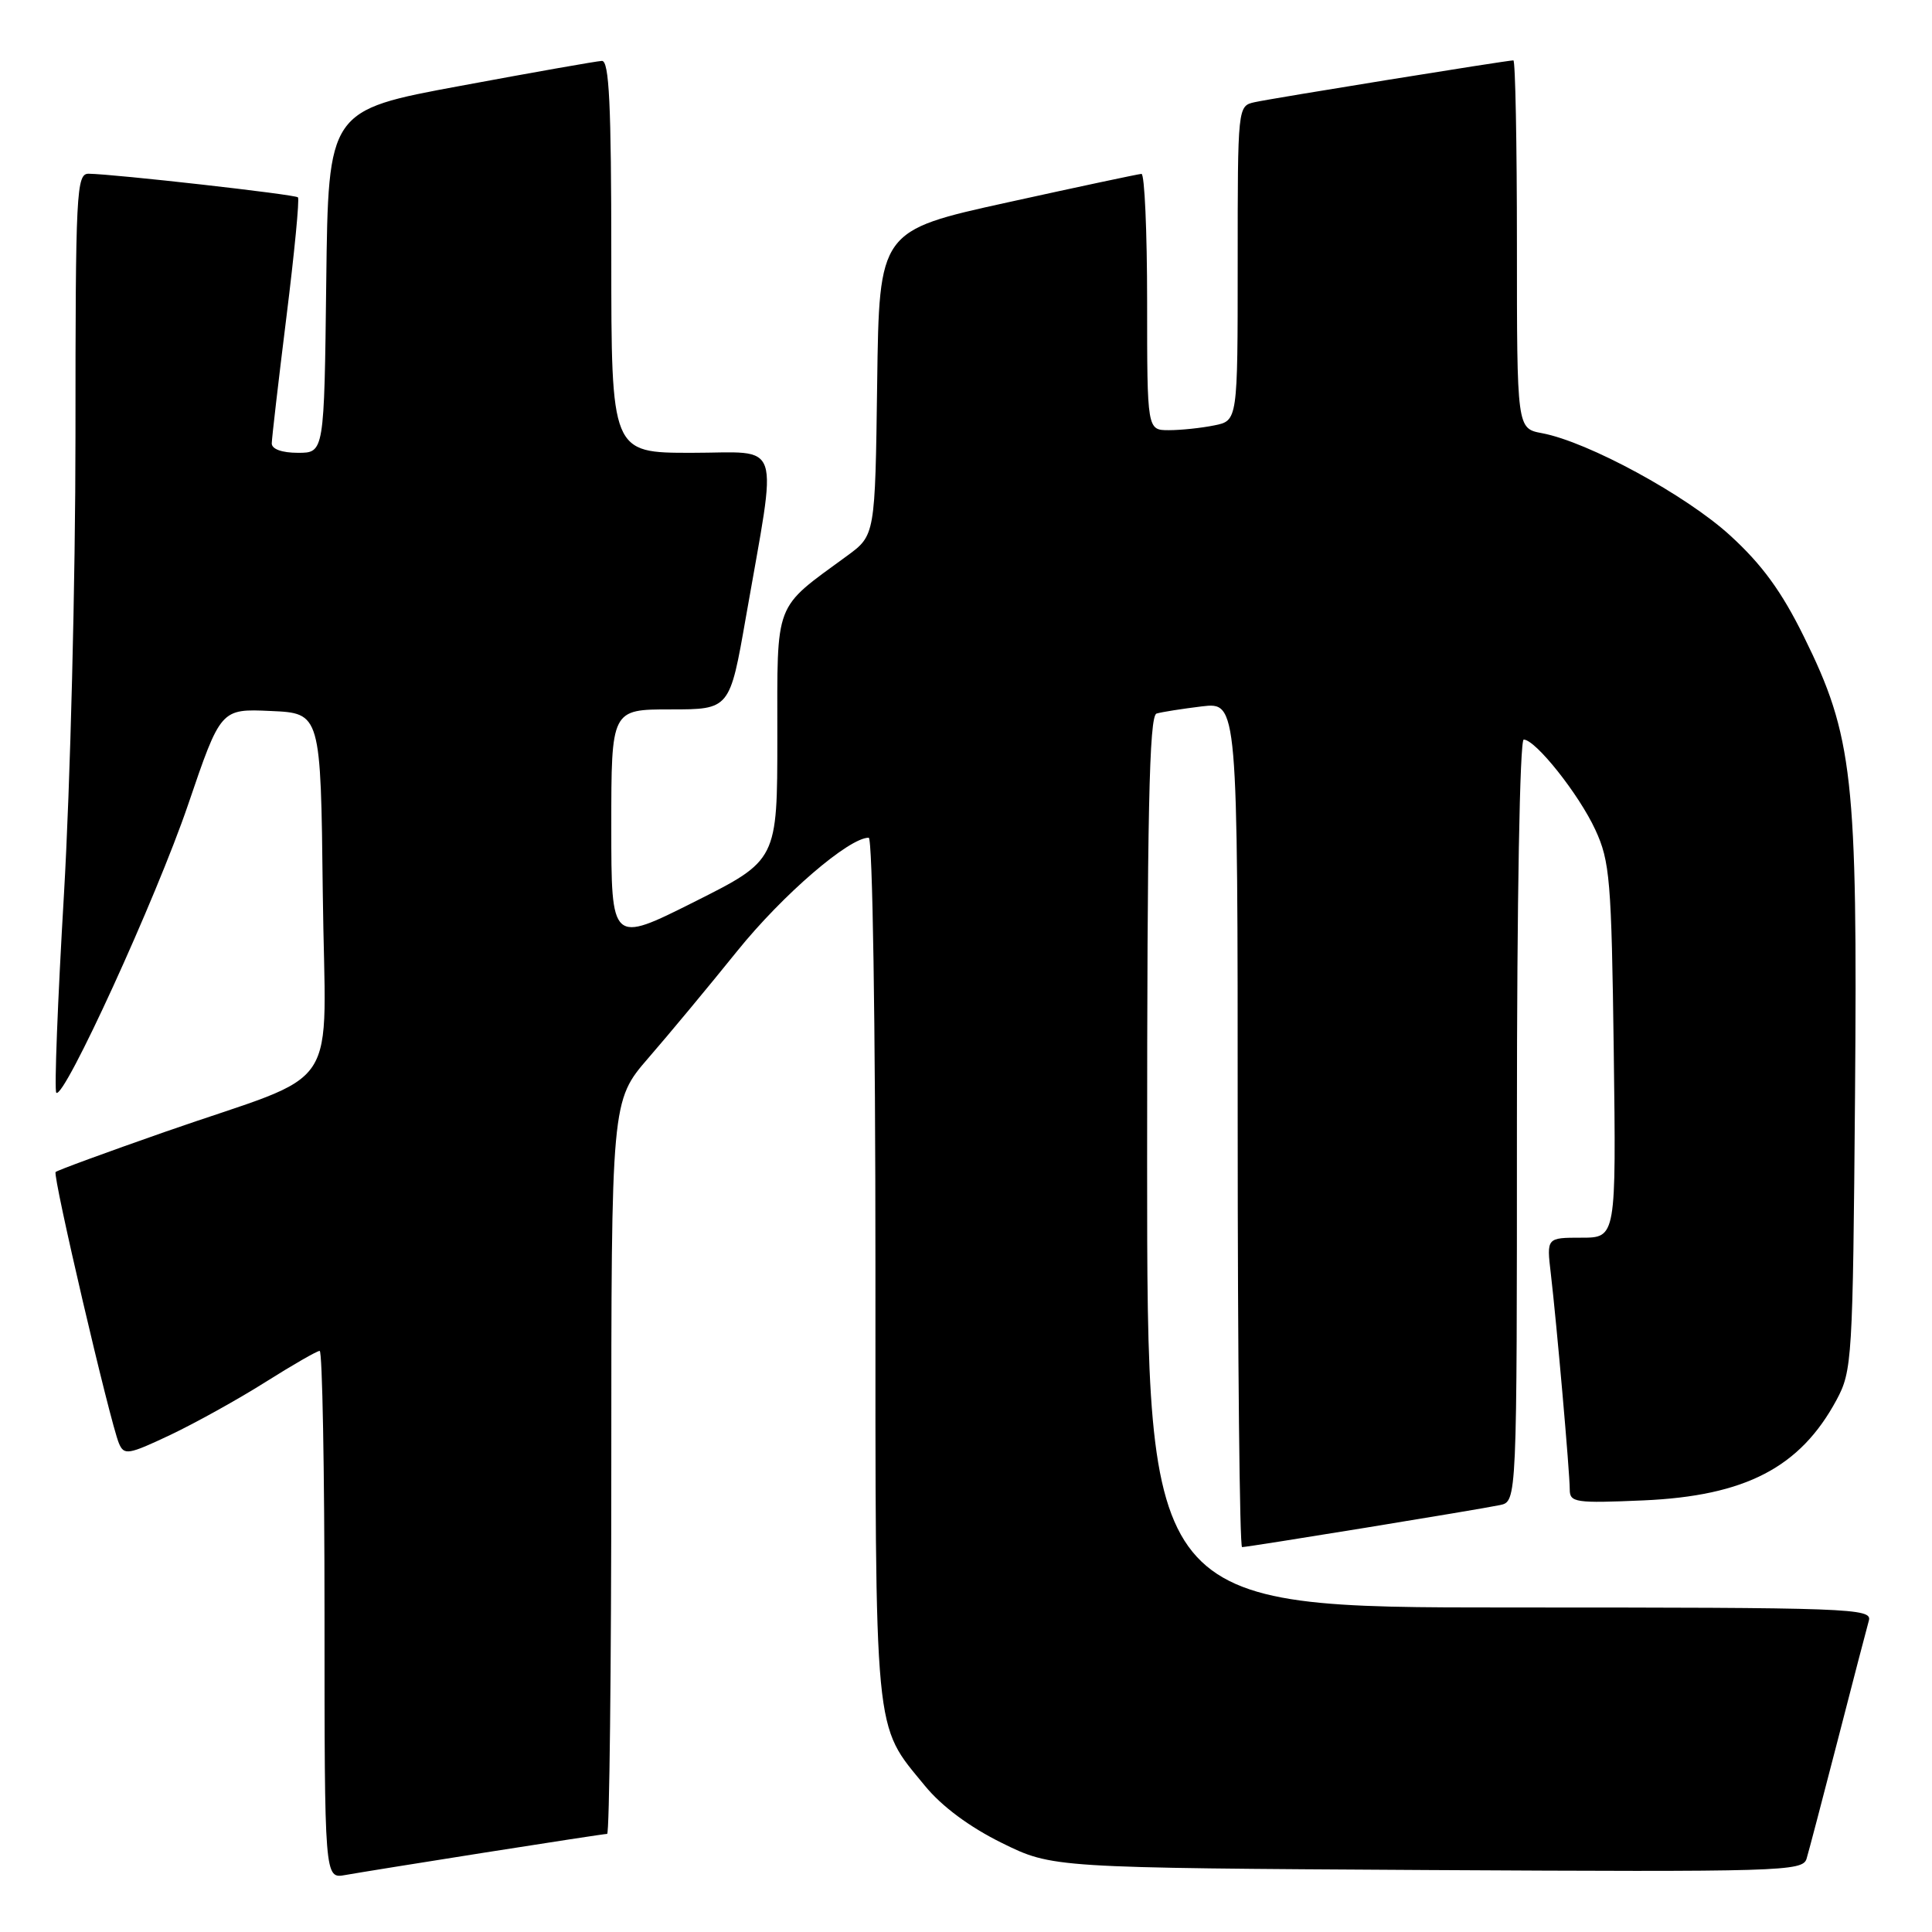 <?xml version="1.0" encoding="UTF-8" standalone="no"?>
<!DOCTYPE svg PUBLIC "-//W3C//DTD SVG 1.1//EN" "http://www.w3.org/Graphics/SVG/1.1/DTD/svg11.dtd" >
<svg xmlns="http://www.w3.org/2000/svg" xmlns:xlink="http://www.w3.org/1999/xlink" version="1.1" viewBox="0 0 256 256">
 <g >
 <path fill="currentColor"
d=" M 64.20 245.48 C 72.83 244.12 80.14 243.00 80.45 243.00 C 80.75 243.00 81.00 221.14 81.00 194.43 C 81.00 145.87 81.00 145.87 85.92 140.18 C 88.63 137.06 93.93 130.68 97.70 126.00 C 103.71 118.55 112.48 111.00 115.11 111.00 C 115.62 111.00 116.00 135.52 116.00 168.03 C 116.00 231.07 115.74 228.31 122.55 236.62 C 124.79 239.36 128.47 242.09 132.75 244.20 C 139.45 247.50 139.45 247.50 189.15 247.79 C 236.12 248.05 238.87 247.97 239.38 246.29 C 239.68 245.30 241.54 238.20 243.53 230.50 C 245.51 222.80 247.36 215.71 247.63 214.75 C 248.11 213.10 245.37 213.00 200.07 213.00 C 152.00 213.00 152.00 213.00 152.00 153.97 C 152.00 107.61 152.27 94.85 153.25 94.55 C 153.94 94.34 156.64 93.92 159.25 93.60 C 164.00 93.04 164.00 93.04 164.00 149.02 C 164.00 179.81 164.26 205.00 164.58 205.00 C 165.39 205.00 195.97 200.02 198.75 199.43 C 201.00 198.96 201.00 198.96 201.00 148.48 C 201.00 119.38 201.38 98.00 201.90 98.00 C 203.46 98.00 209.21 105.23 211.39 109.95 C 213.32 114.12 213.53 116.59 213.83 139.25 C 214.15 164.00 214.15 164.00 209.54 164.00 C 204.93 164.00 204.93 164.00 205.49 168.75 C 206.26 175.31 208.00 195.09 208.00 197.37 C 208.00 199.09 208.75 199.20 217.75 198.81 C 231.28 198.22 238.53 194.45 243.35 185.50 C 245.42 181.65 245.51 180.16 245.80 145.16 C 246.14 102.98 245.54 97.55 239.02 84.35 C 236.08 78.38 233.47 74.80 229.25 70.95 C 223.40 65.60 210.43 58.55 204.33 57.40 C 201.00 56.78 201.00 56.78 201.00 32.39 C 201.00 18.97 200.79 8.00 200.53 8.00 C 199.68 8.00 168.54 13.03 166.25 13.54 C 164.00 14.04 164.00 14.08 164.00 34.89 C 164.00 55.75 164.00 55.75 160.88 56.37 C 159.16 56.72 156.46 57.00 154.88 57.00 C 152.00 57.00 152.00 57.00 152.00 40.00 C 152.00 30.65 151.66 23.02 151.25 23.04 C 150.84 23.06 142.85 24.76 133.50 26.82 C 116.50 30.56 116.50 30.56 116.23 50.74 C 115.96 70.93 115.96 70.93 112.23 73.66 C 102.47 80.80 103.00 79.41 103.00 97.68 C 103.00 113.98 103.00 113.98 92.00 119.50 C 81.00 125.02 81.00 125.02 81.00 109.51 C 81.00 94.00 81.00 94.00 88.85 94.00 C 96.70 94.00 96.70 94.00 98.84 81.75 C 103.04 57.68 103.81 60.00 91.64 60.00 C 81.00 60.00 81.00 60.00 81.00 34.00 C 81.00 13.83 80.72 8.01 79.75 8.07 C 79.06 8.10 70.62 9.59 61.00 11.38 C 43.50 14.62 43.50 14.62 43.23 37.31 C 42.96 60.00 42.96 60.00 39.48 60.00 C 37.36 60.00 36.00 59.51 36.01 58.75 C 36.02 58.06 36.89 50.54 37.95 42.02 C 39.01 33.51 39.70 26.37 39.48 26.15 C 39.09 25.76 15.19 23.07 11.75 23.02 C 10.12 23.00 10.00 25.31 10.00 57.75 C 10.00 76.86 9.31 104.15 8.48 118.40 C 7.64 132.64 7.18 144.52 7.46 144.79 C 8.45 145.79 20.69 119.04 24.92 106.63 C 29.25 93.91 29.25 93.91 35.87 94.21 C 42.50 94.50 42.50 94.50 42.77 118.29 C 43.08 145.77 45.84 141.60 21.80 150.00 C 14.08 152.70 7.58 155.08 7.37 155.30 C 6.94 155.72 14.58 188.44 15.76 191.25 C 16.44 192.86 16.99 192.77 22.58 190.13 C 25.92 188.54 31.60 185.39 35.19 183.12 C 38.78 180.86 42.00 179.00 42.36 179.00 C 42.71 179.00 43.00 194.74 43.00 213.97 C 43.00 248.95 43.00 248.95 45.75 248.45 C 47.26 248.18 55.56 246.84 64.20 245.48 Z "/>
</g>
</svg>